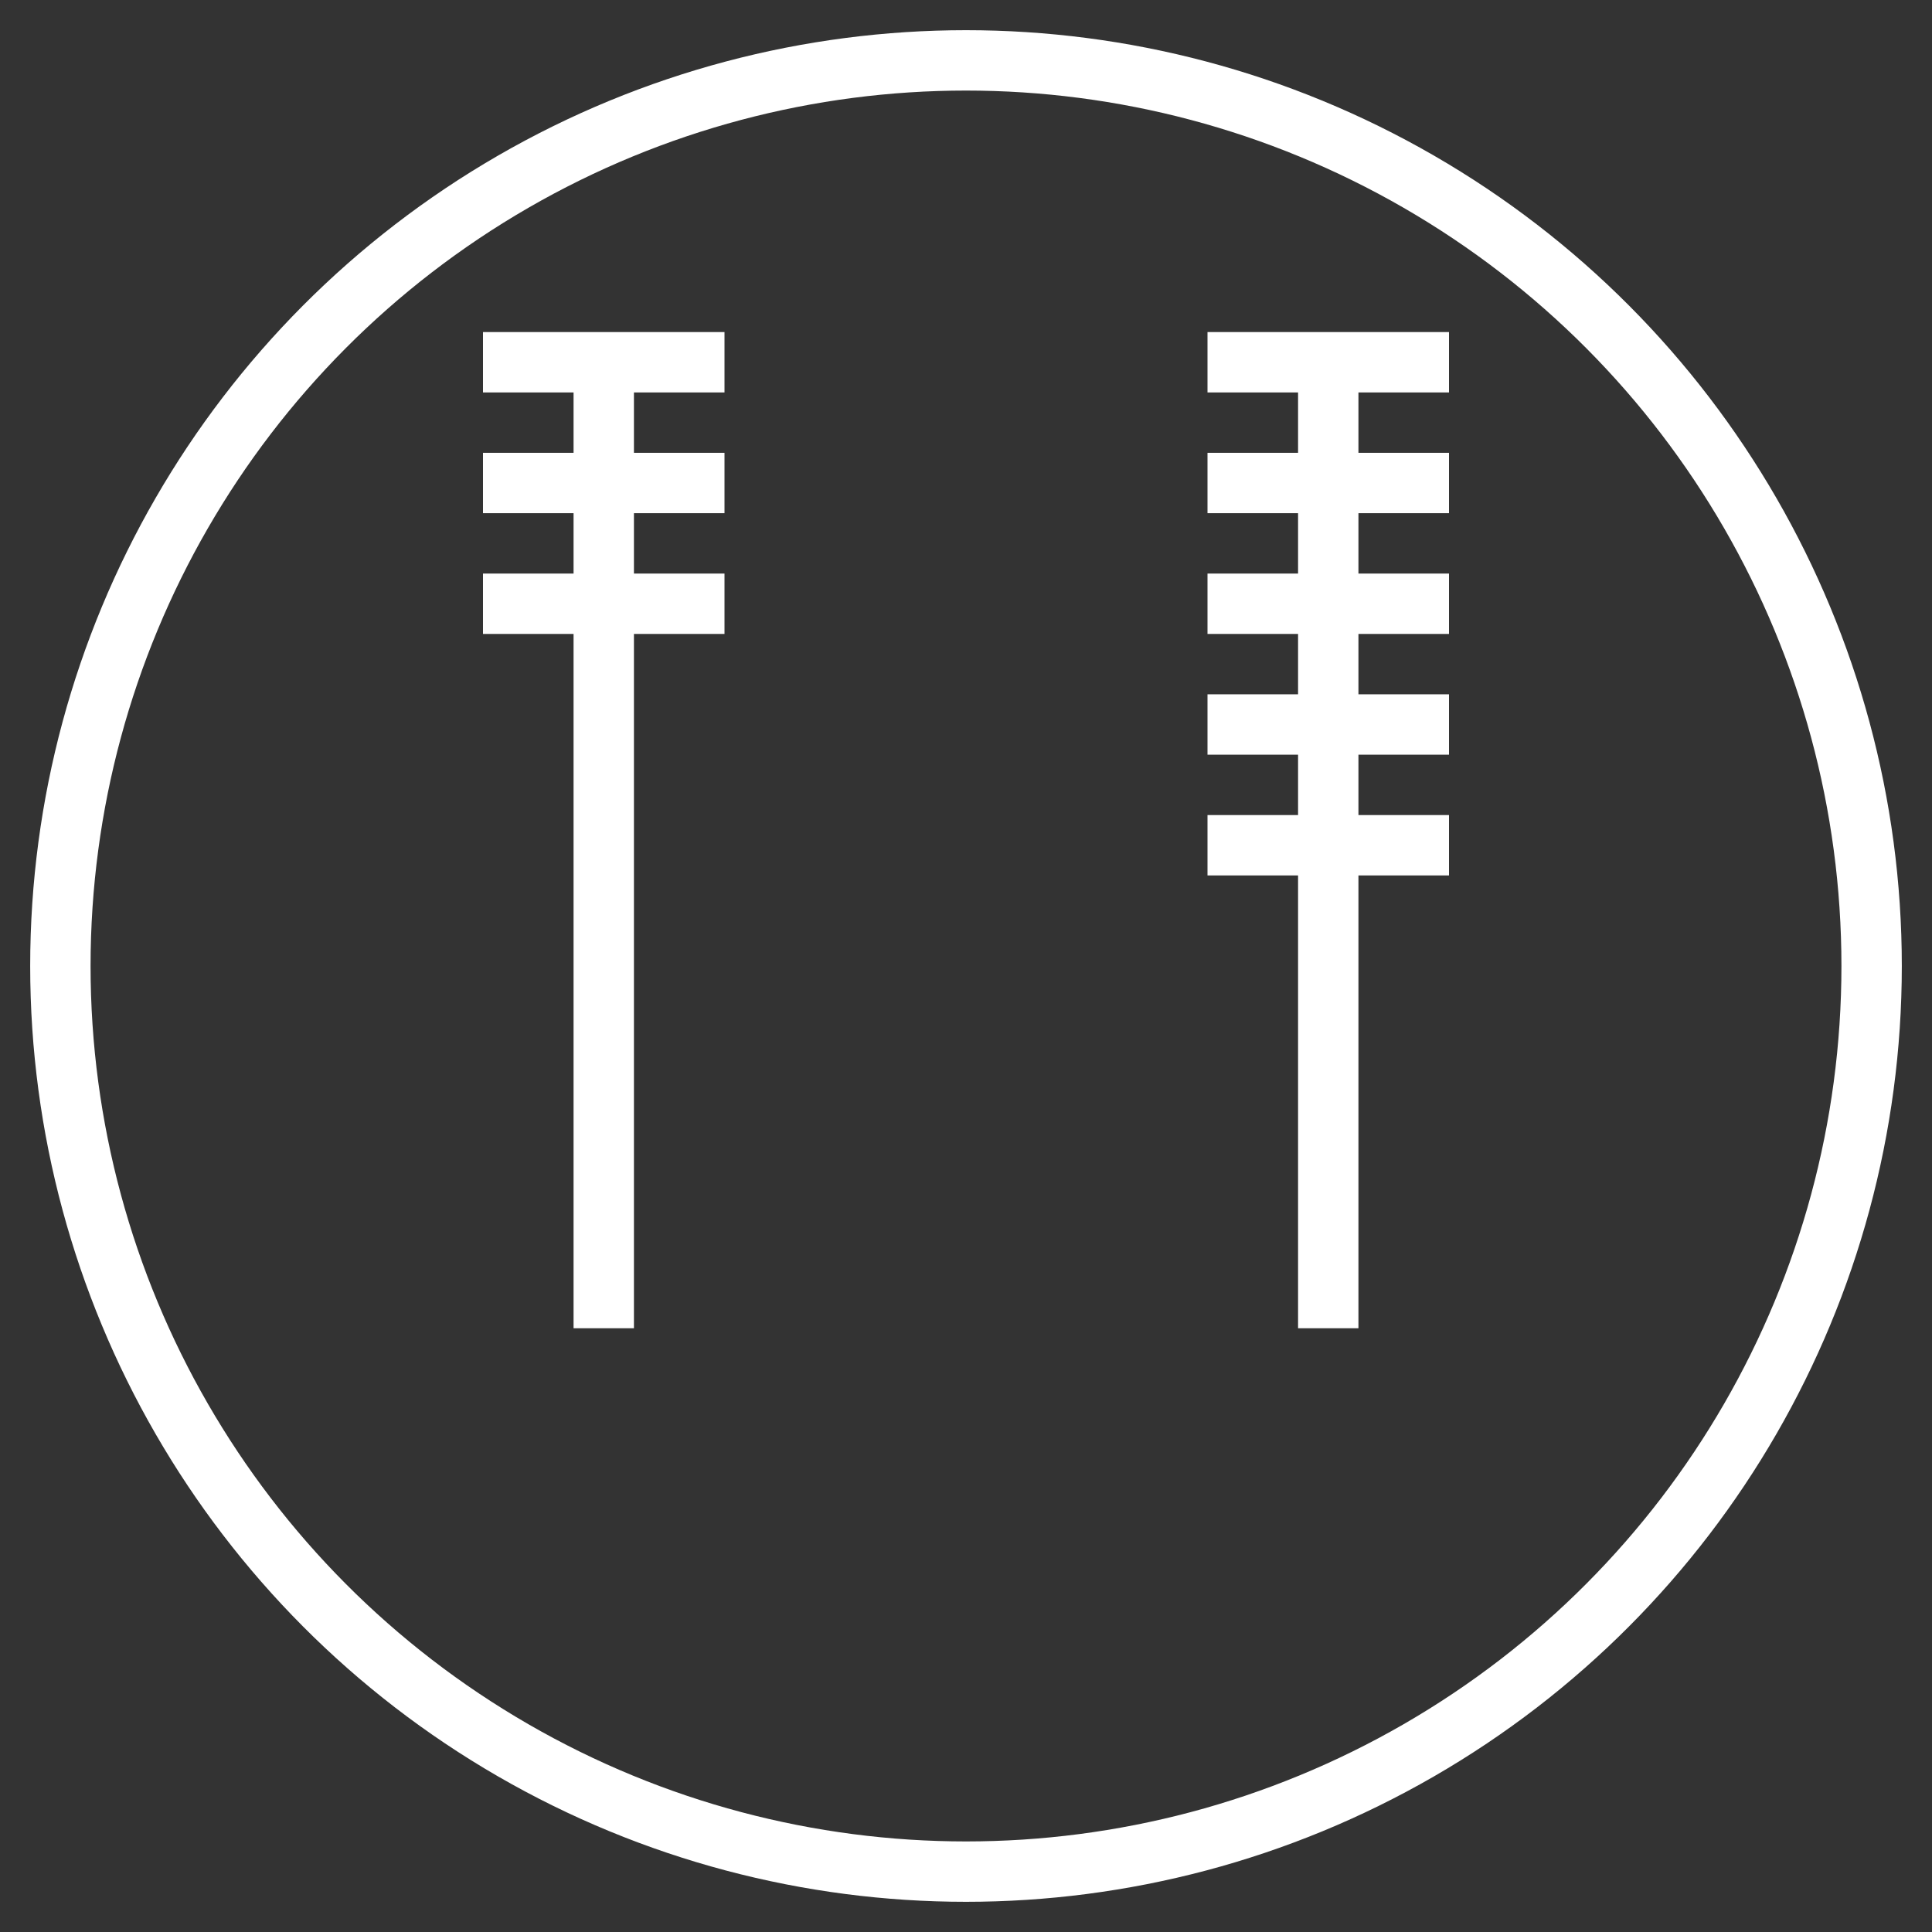 <svg width="64" height="64" viewBox="0 0 64 64" xmlns="http://www.w3.org/2000/svg">
  <rect x="0" y="0" width="64" height="64" fill="#333333" stroke="none"/>
  <circle cx="32" cy="32" r="30" stroke="white" stroke-width="2" fill="none"/>
  <path d="M20 12 L20 44 M16 12 L24 12 M16 16 L24 16 M16 20 L24 20" stroke="white" stroke-width="2" fill="none"/>
  <path d="M44 12 L44 44 M40 12 L48 12 M40 16 L48 16 M40 20 L48 20 M40 24 L48 24 M40 28 L48 28" stroke="white" stroke-width="2" fill="none"/>
</svg>
